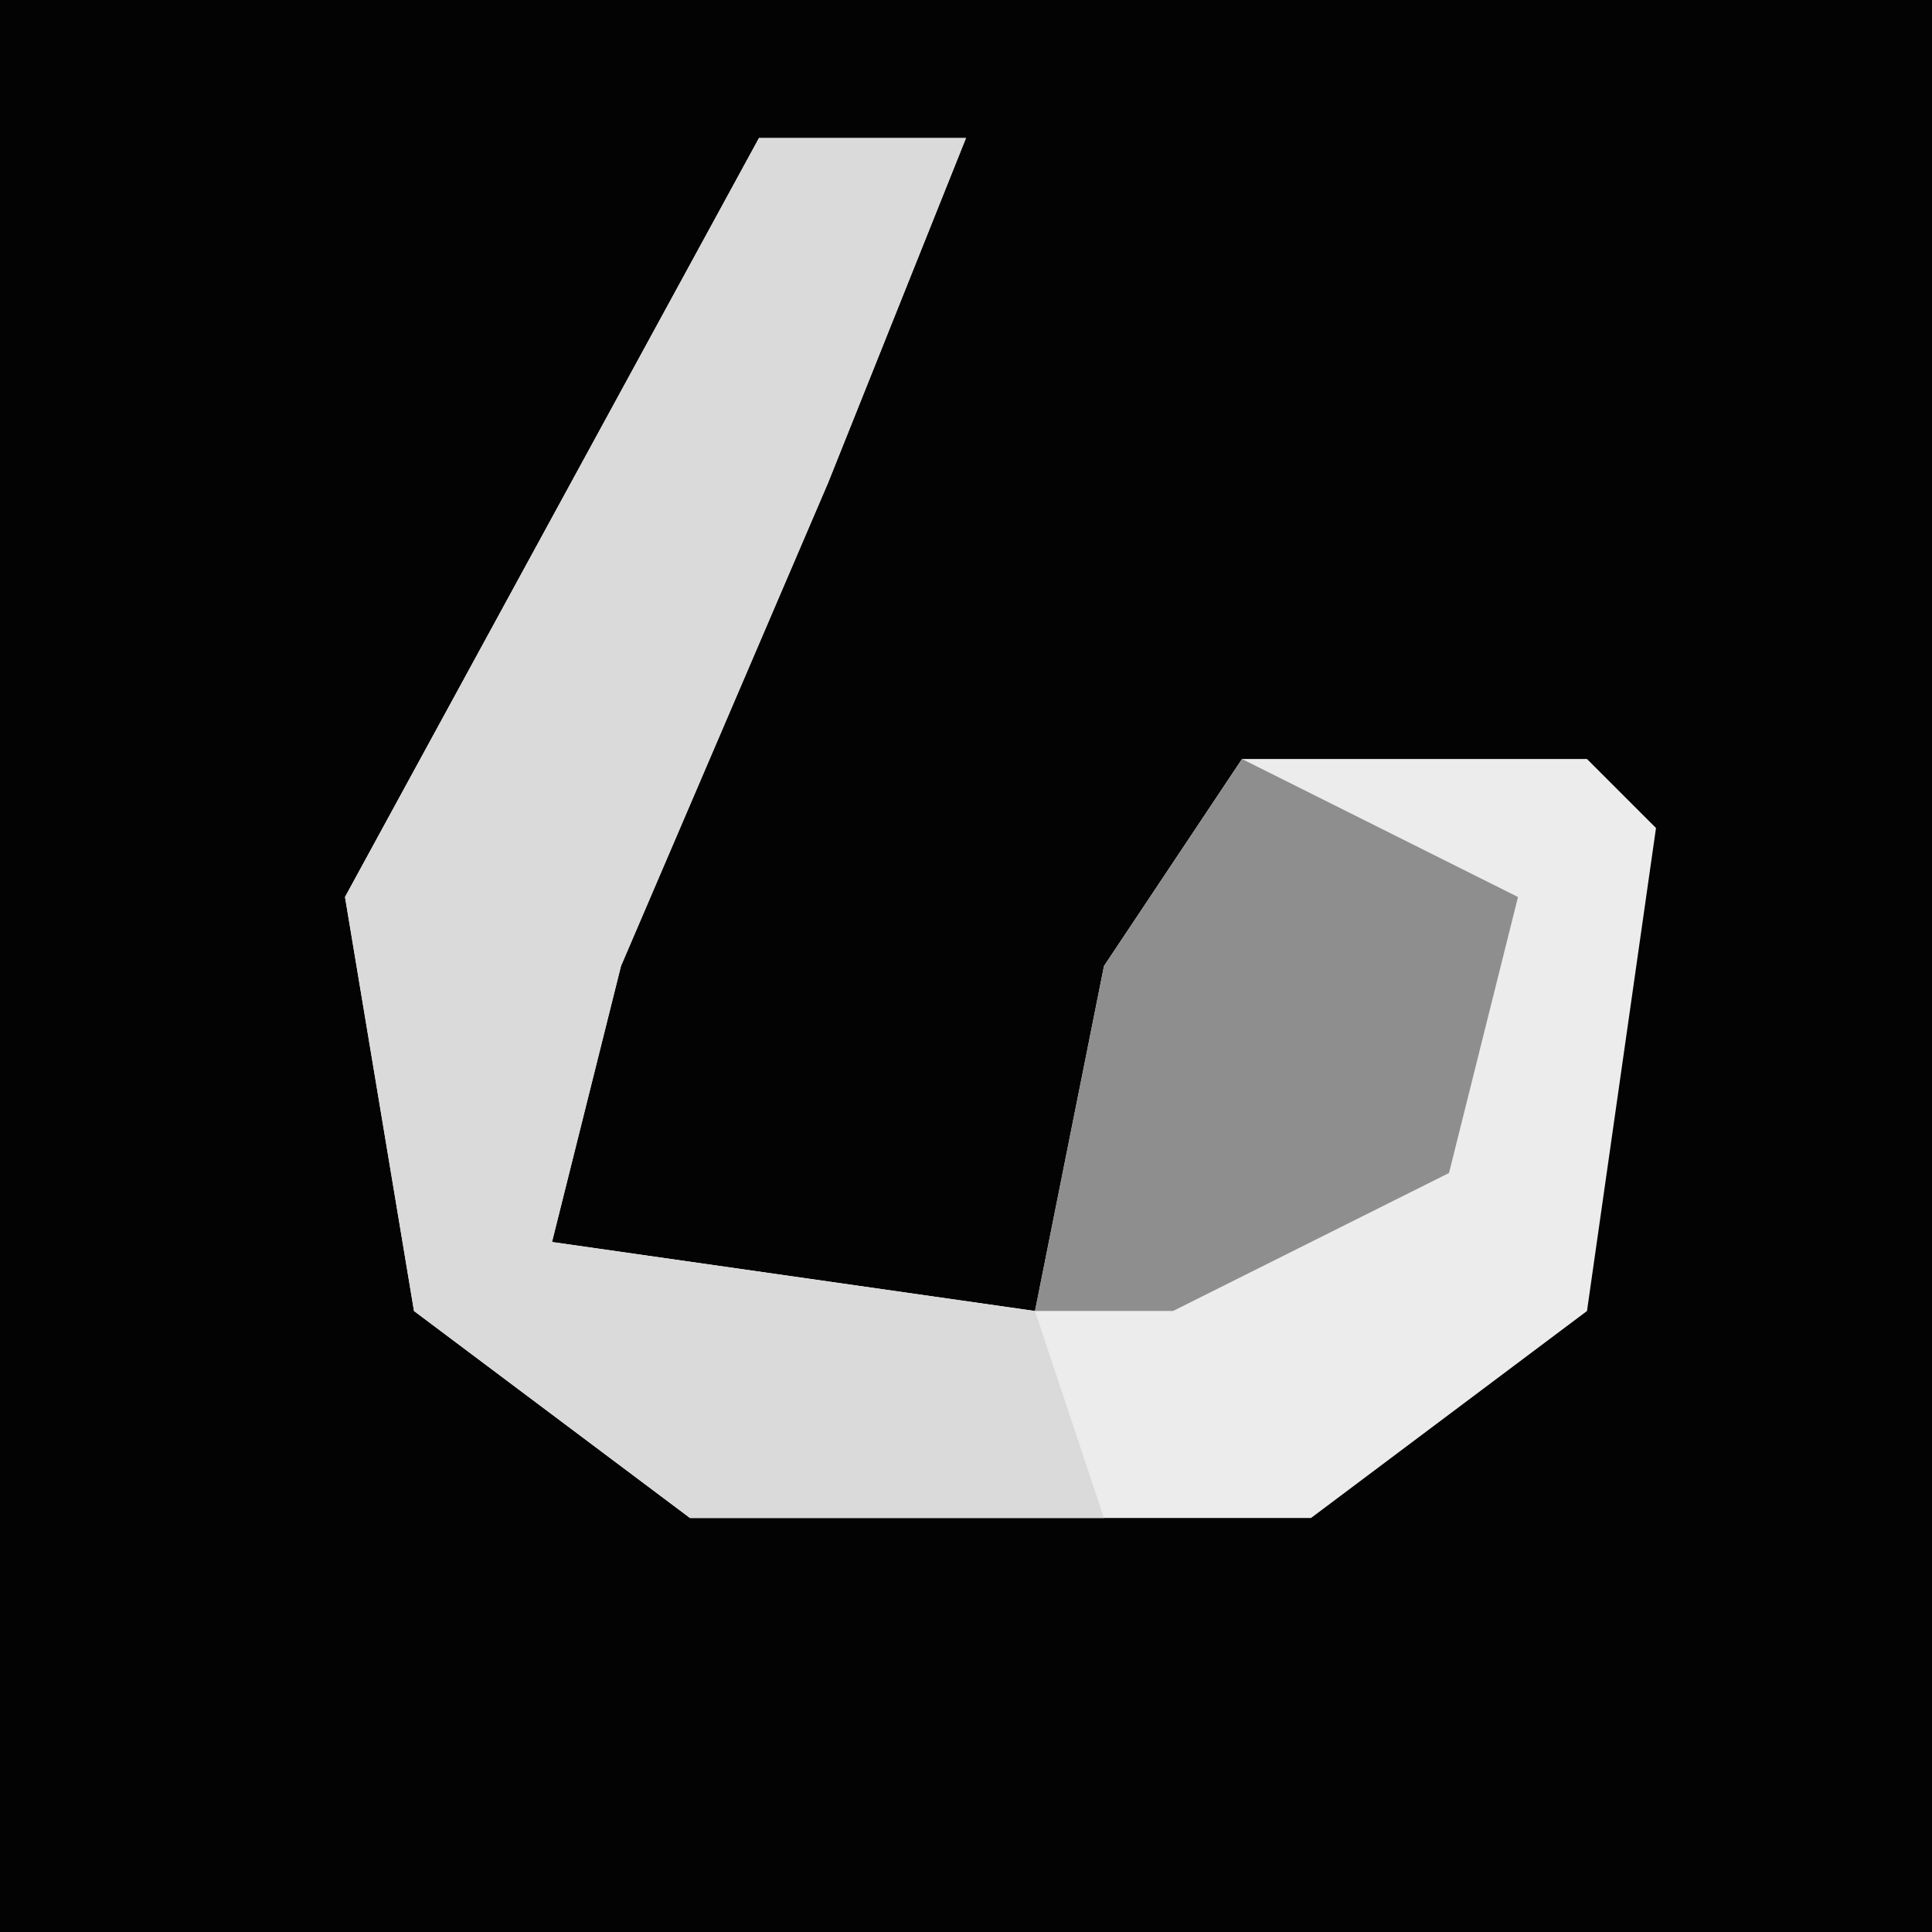 <?xml version="1.0" encoding="UTF-8"?>
<svg version="1.1" xmlns="http://www.w3.org/2000/svg" width="28" height="28">
<path d="M0,0 L28,0 L28,28 L0,28 Z " fill="#030303" transform="translate(0,0)"/>
<path d="M0,0 L3,0 L1,5 L-2,12 L-3,16 L4,17 L5,12 L7,9 L12,9 L13,10 L12,17 L8,20 L-1,20 L-5,17 L-6,11 Z " fill="#ECECEC" transform="translate(11,2)"/>
<path d="M0,0 L3,0 L1,5 L-2,12 L-3,16 L4,17 L5,20 L-1,20 L-5,17 L-6,11 Z " fill="#DADADA" transform="translate(11,2)"/>
<path d="M0,0 L4,2 L3,6 L-1,8 L-3,8 L-2,3 Z " fill="#8E8E8E" transform="translate(18,11)"/>
</svg>
